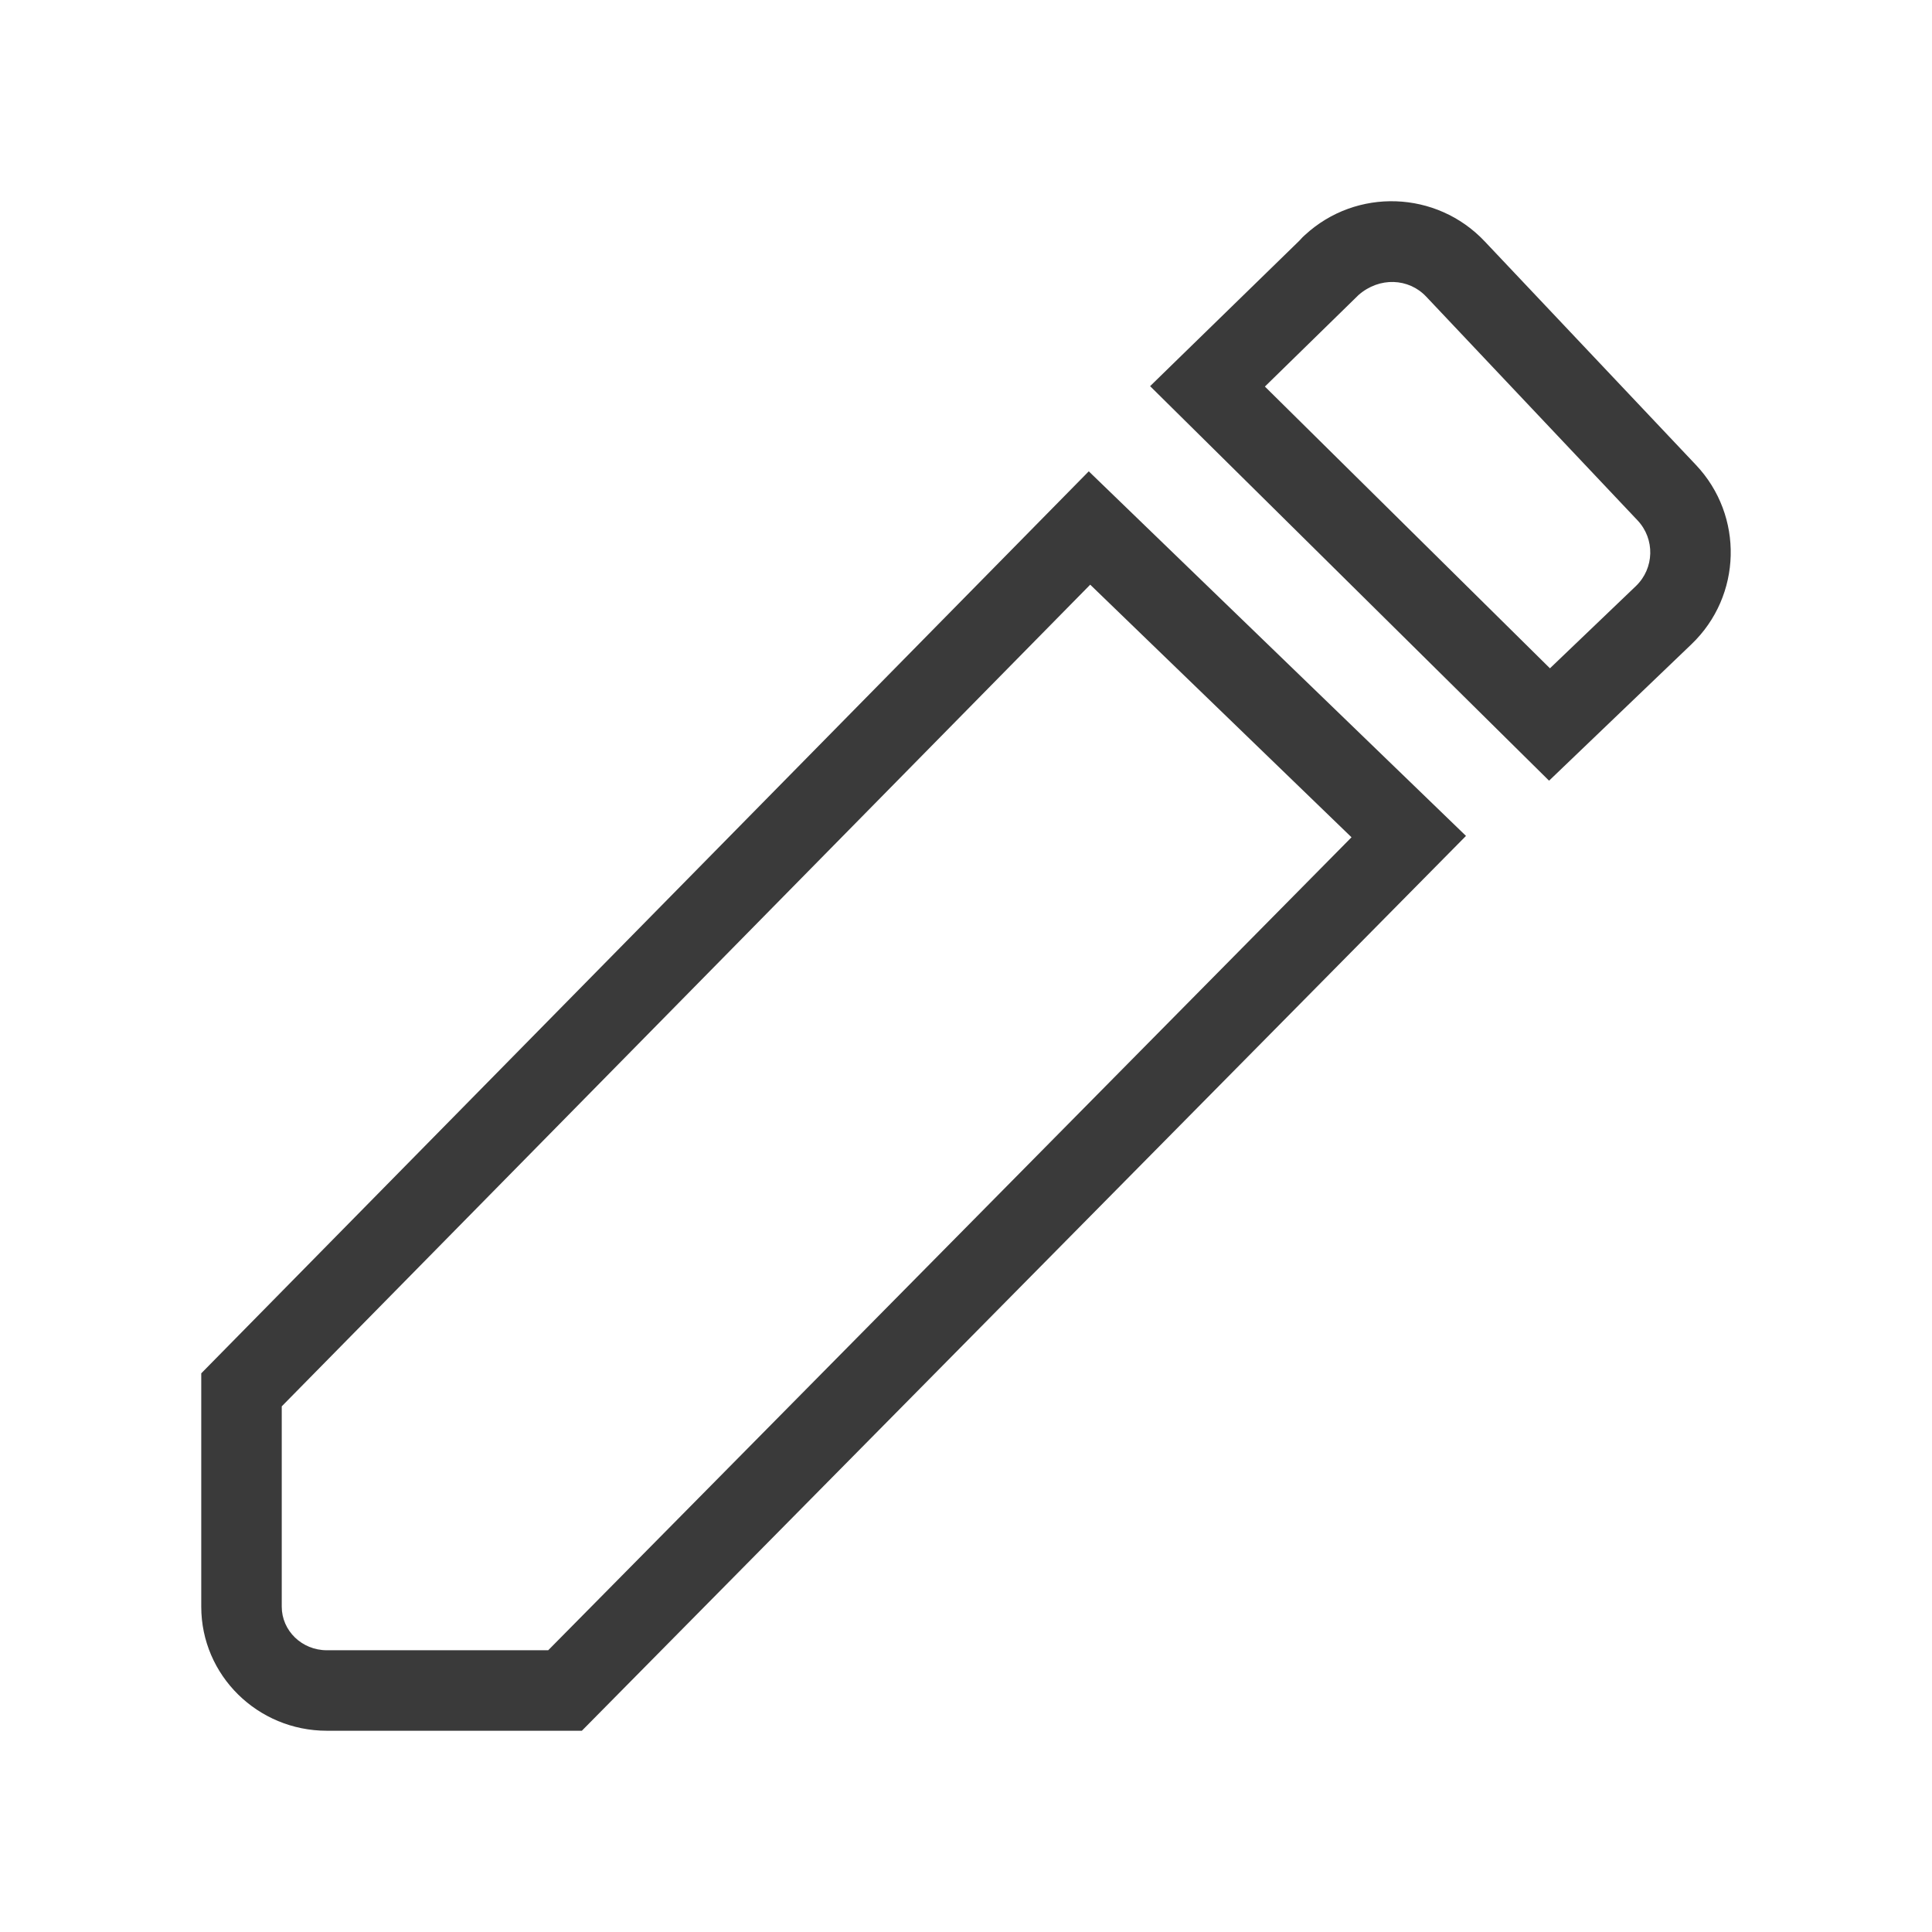 <svg width="24" height="24" viewBox="0 0 24 24" fill="none" xmlns="http://www.w3.org/2000/svg">
<path fill-rule="evenodd" clip-rule="evenodd" d="M21.068 5.776L18.443 2.998C17.845 2.365 16.849 2.331 16.211 2.919C16.183 2.944 16.183 2.944 16.14 2.991L14.651 4.442L14.287 4.797L19.243 9.698L21.012 8.003C21.64 7.402 21.665 6.408 21.068 5.776ZM20.321 7.281L19.254 8.302L15.713 4.802L16.877 3.664C17.136 3.438 17.498 3.454 17.716 3.684L20.341 6.463C20.561 6.695 20.552 7.06 20.321 7.281ZM18.211 10.384L7.228 21.5H4.06C3.201 21.5 2.5 20.812 2.5 19.959V17.06L13.525 5.855L18.211 10.384ZM13.543 7.263L3.5 17.47V19.959C3.5 20.256 3.749 20.5 4.06 20.5H6.81L16.789 10.401L13.543 7.263ZM16.908 3.631L16.879 3.662C16.885 3.656 16.893 3.647 16.908 3.631ZM16.862 3.678C16.868 3.673 16.872 3.67 16.876 3.666L16.862 3.678Z" fill="#3A3A3A"/>
</svg>
